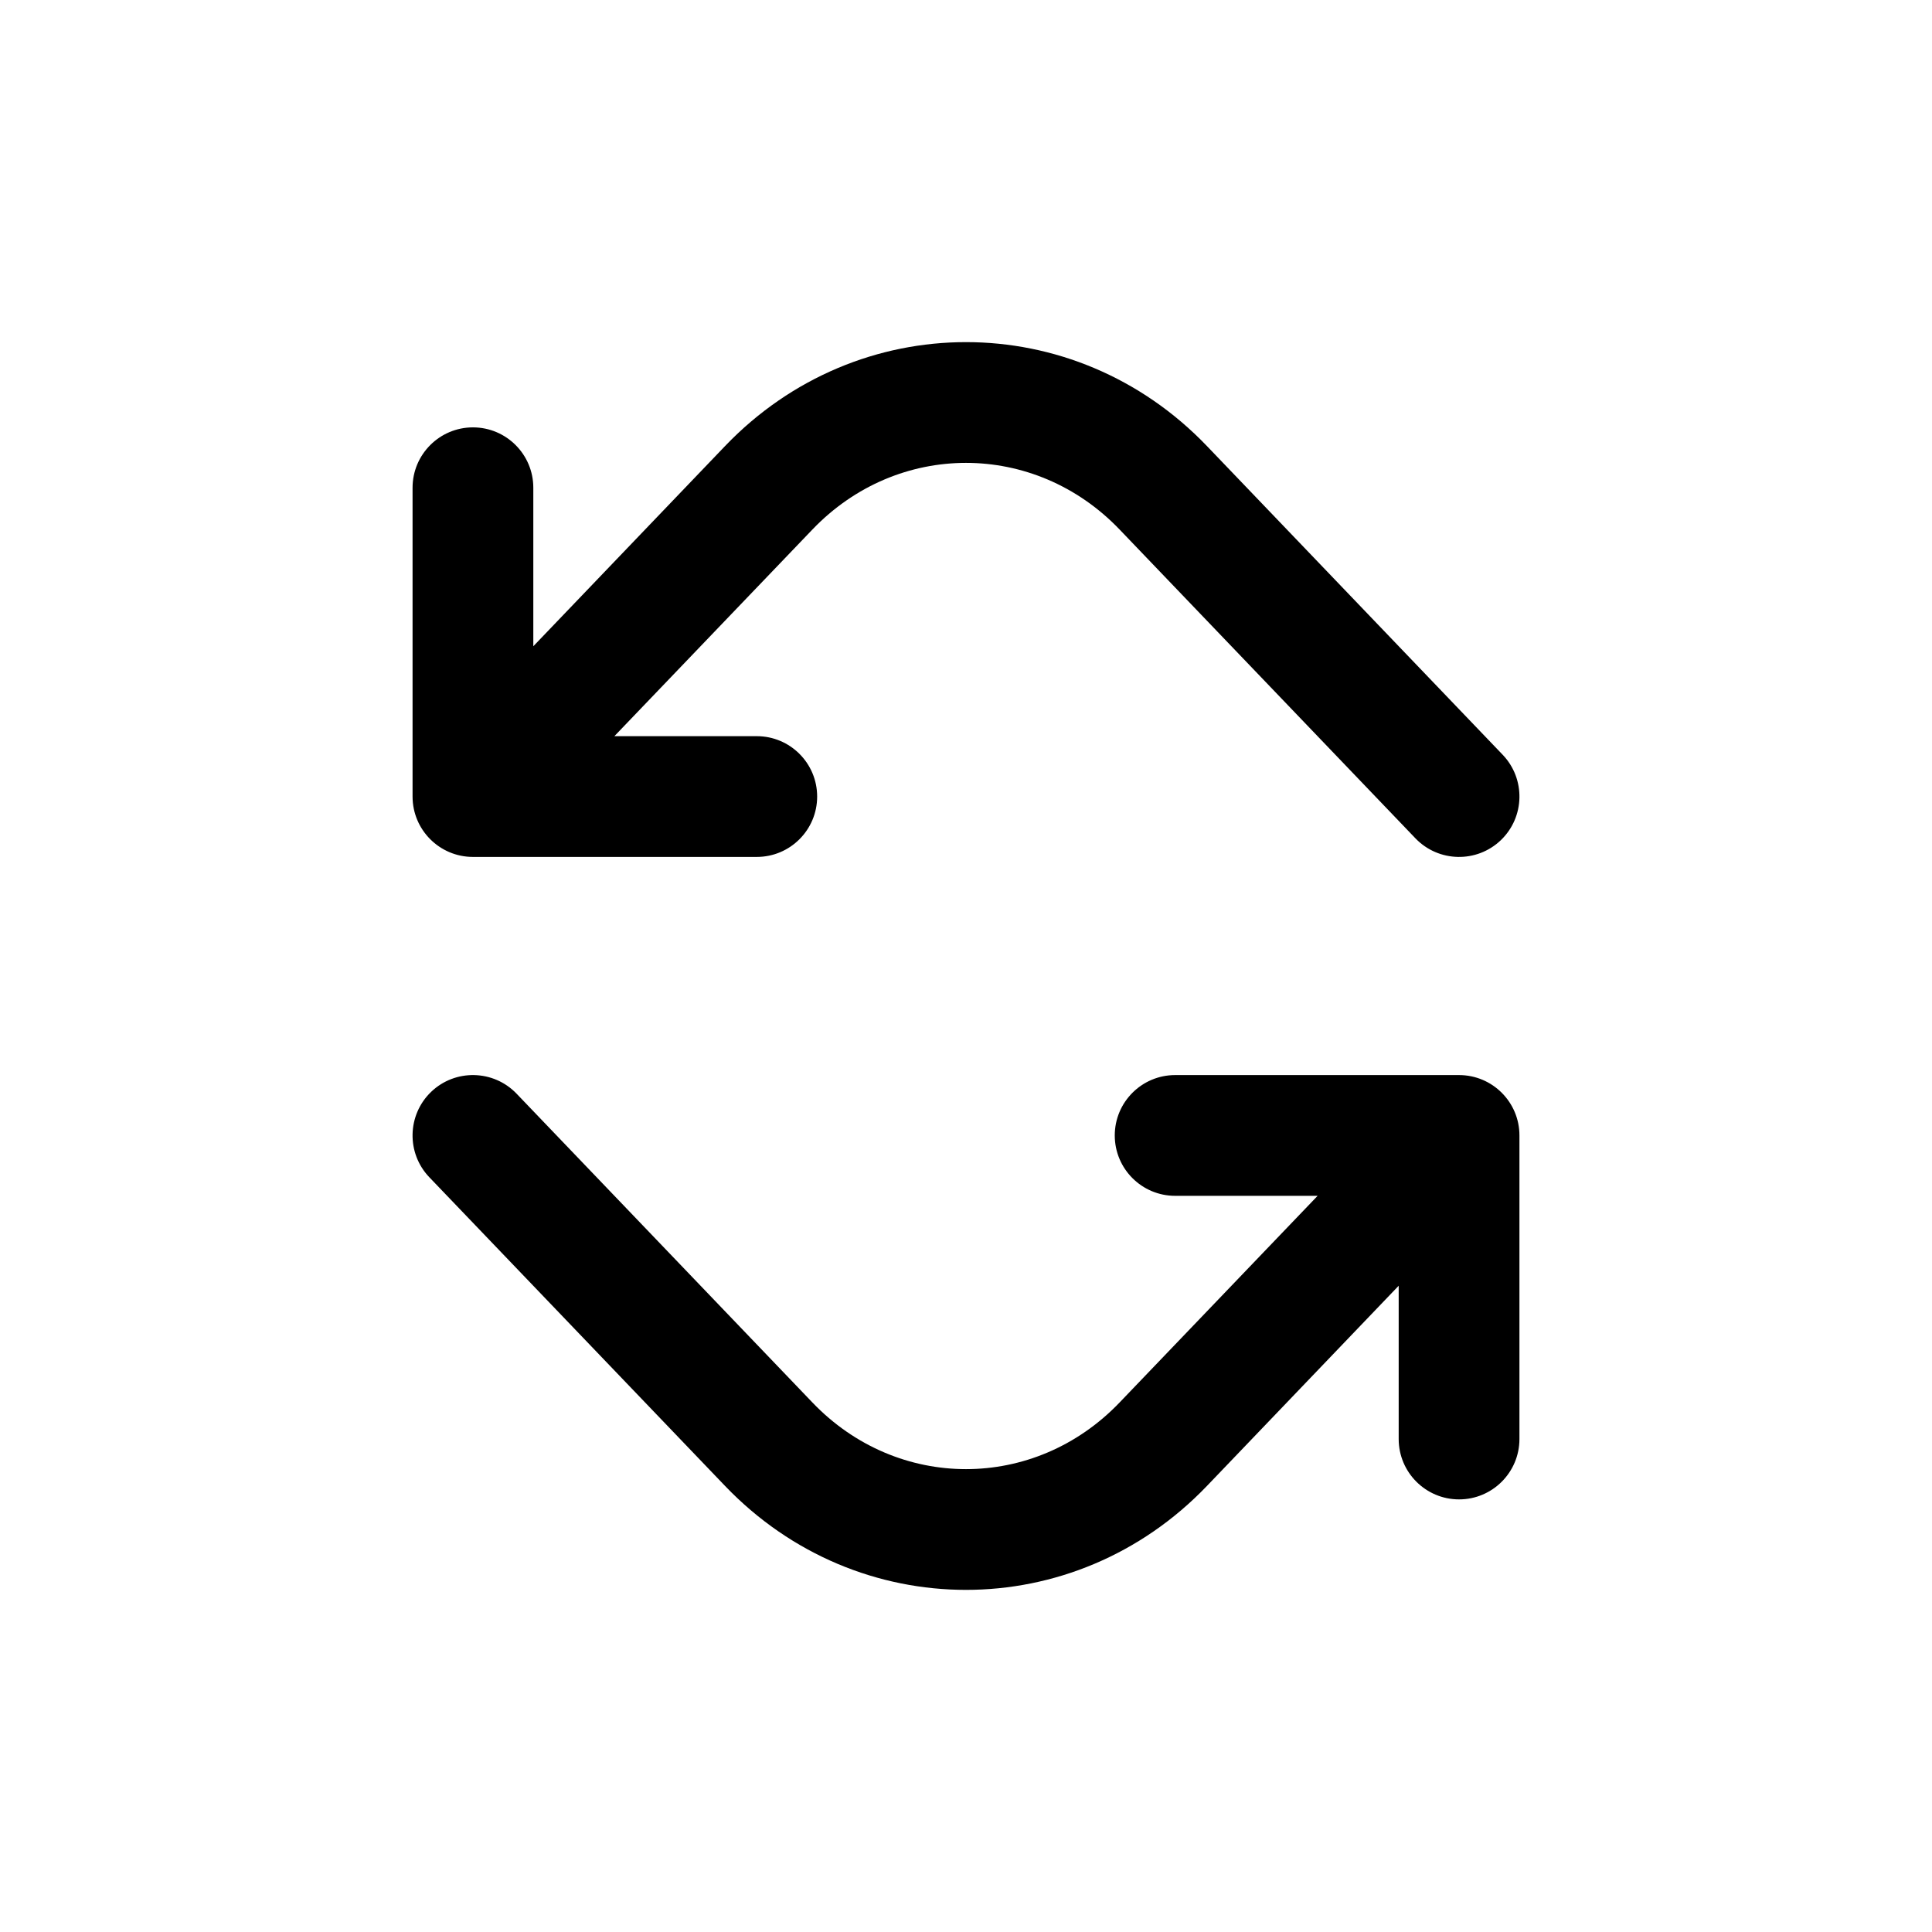 <svg width="24" height="24" viewBox="0 0 24 24" xmlns="http://www.w3.org/2000/svg">
<path fill-rule="evenodd" clip-rule="evenodd" d="M9.008 5.54C10.657 3.82 13.343 3.82 14.992 5.54L18.667 9.376C18.953 9.675 18.943 10.15 18.644 10.437C18.345 10.723 17.87 10.713 17.583 10.414L13.908 6.578C12.851 5.474 11.149 5.474 10.092 6.578L7.632 9.145H9.401C9.815 9.145 10.151 9.481 10.151 9.895C10.151 10.309 9.815 10.645 9.401 10.645H5.875C5.461 10.645 5.125 10.309 5.125 9.895V6.059C5.125 5.645 5.461 5.309 5.875 5.309C6.289 5.309 6.625 5.645 6.625 6.059V8.028L9.008 5.54ZM5.356 13.563C5.655 13.277 6.13 13.287 6.417 13.586L10.092 17.422C11.149 18.526 12.851 18.526 13.908 17.422L16.368 14.855H14.598C14.184 14.855 13.848 14.519 13.848 14.105C13.848 13.691 14.184 13.355 14.598 13.355H18.125C18.539 13.355 18.875 13.691 18.875 14.105V17.876C18.875 18.29 18.539 18.626 18.125 18.626C17.711 18.626 17.375 18.29 17.375 17.876V15.972L14.992 18.46C13.343 20.18 10.657 20.18 9.008 18.46L5.333 14.624C5.047 14.325 5.057 13.85 5.356 13.563Z" />
</svg>
